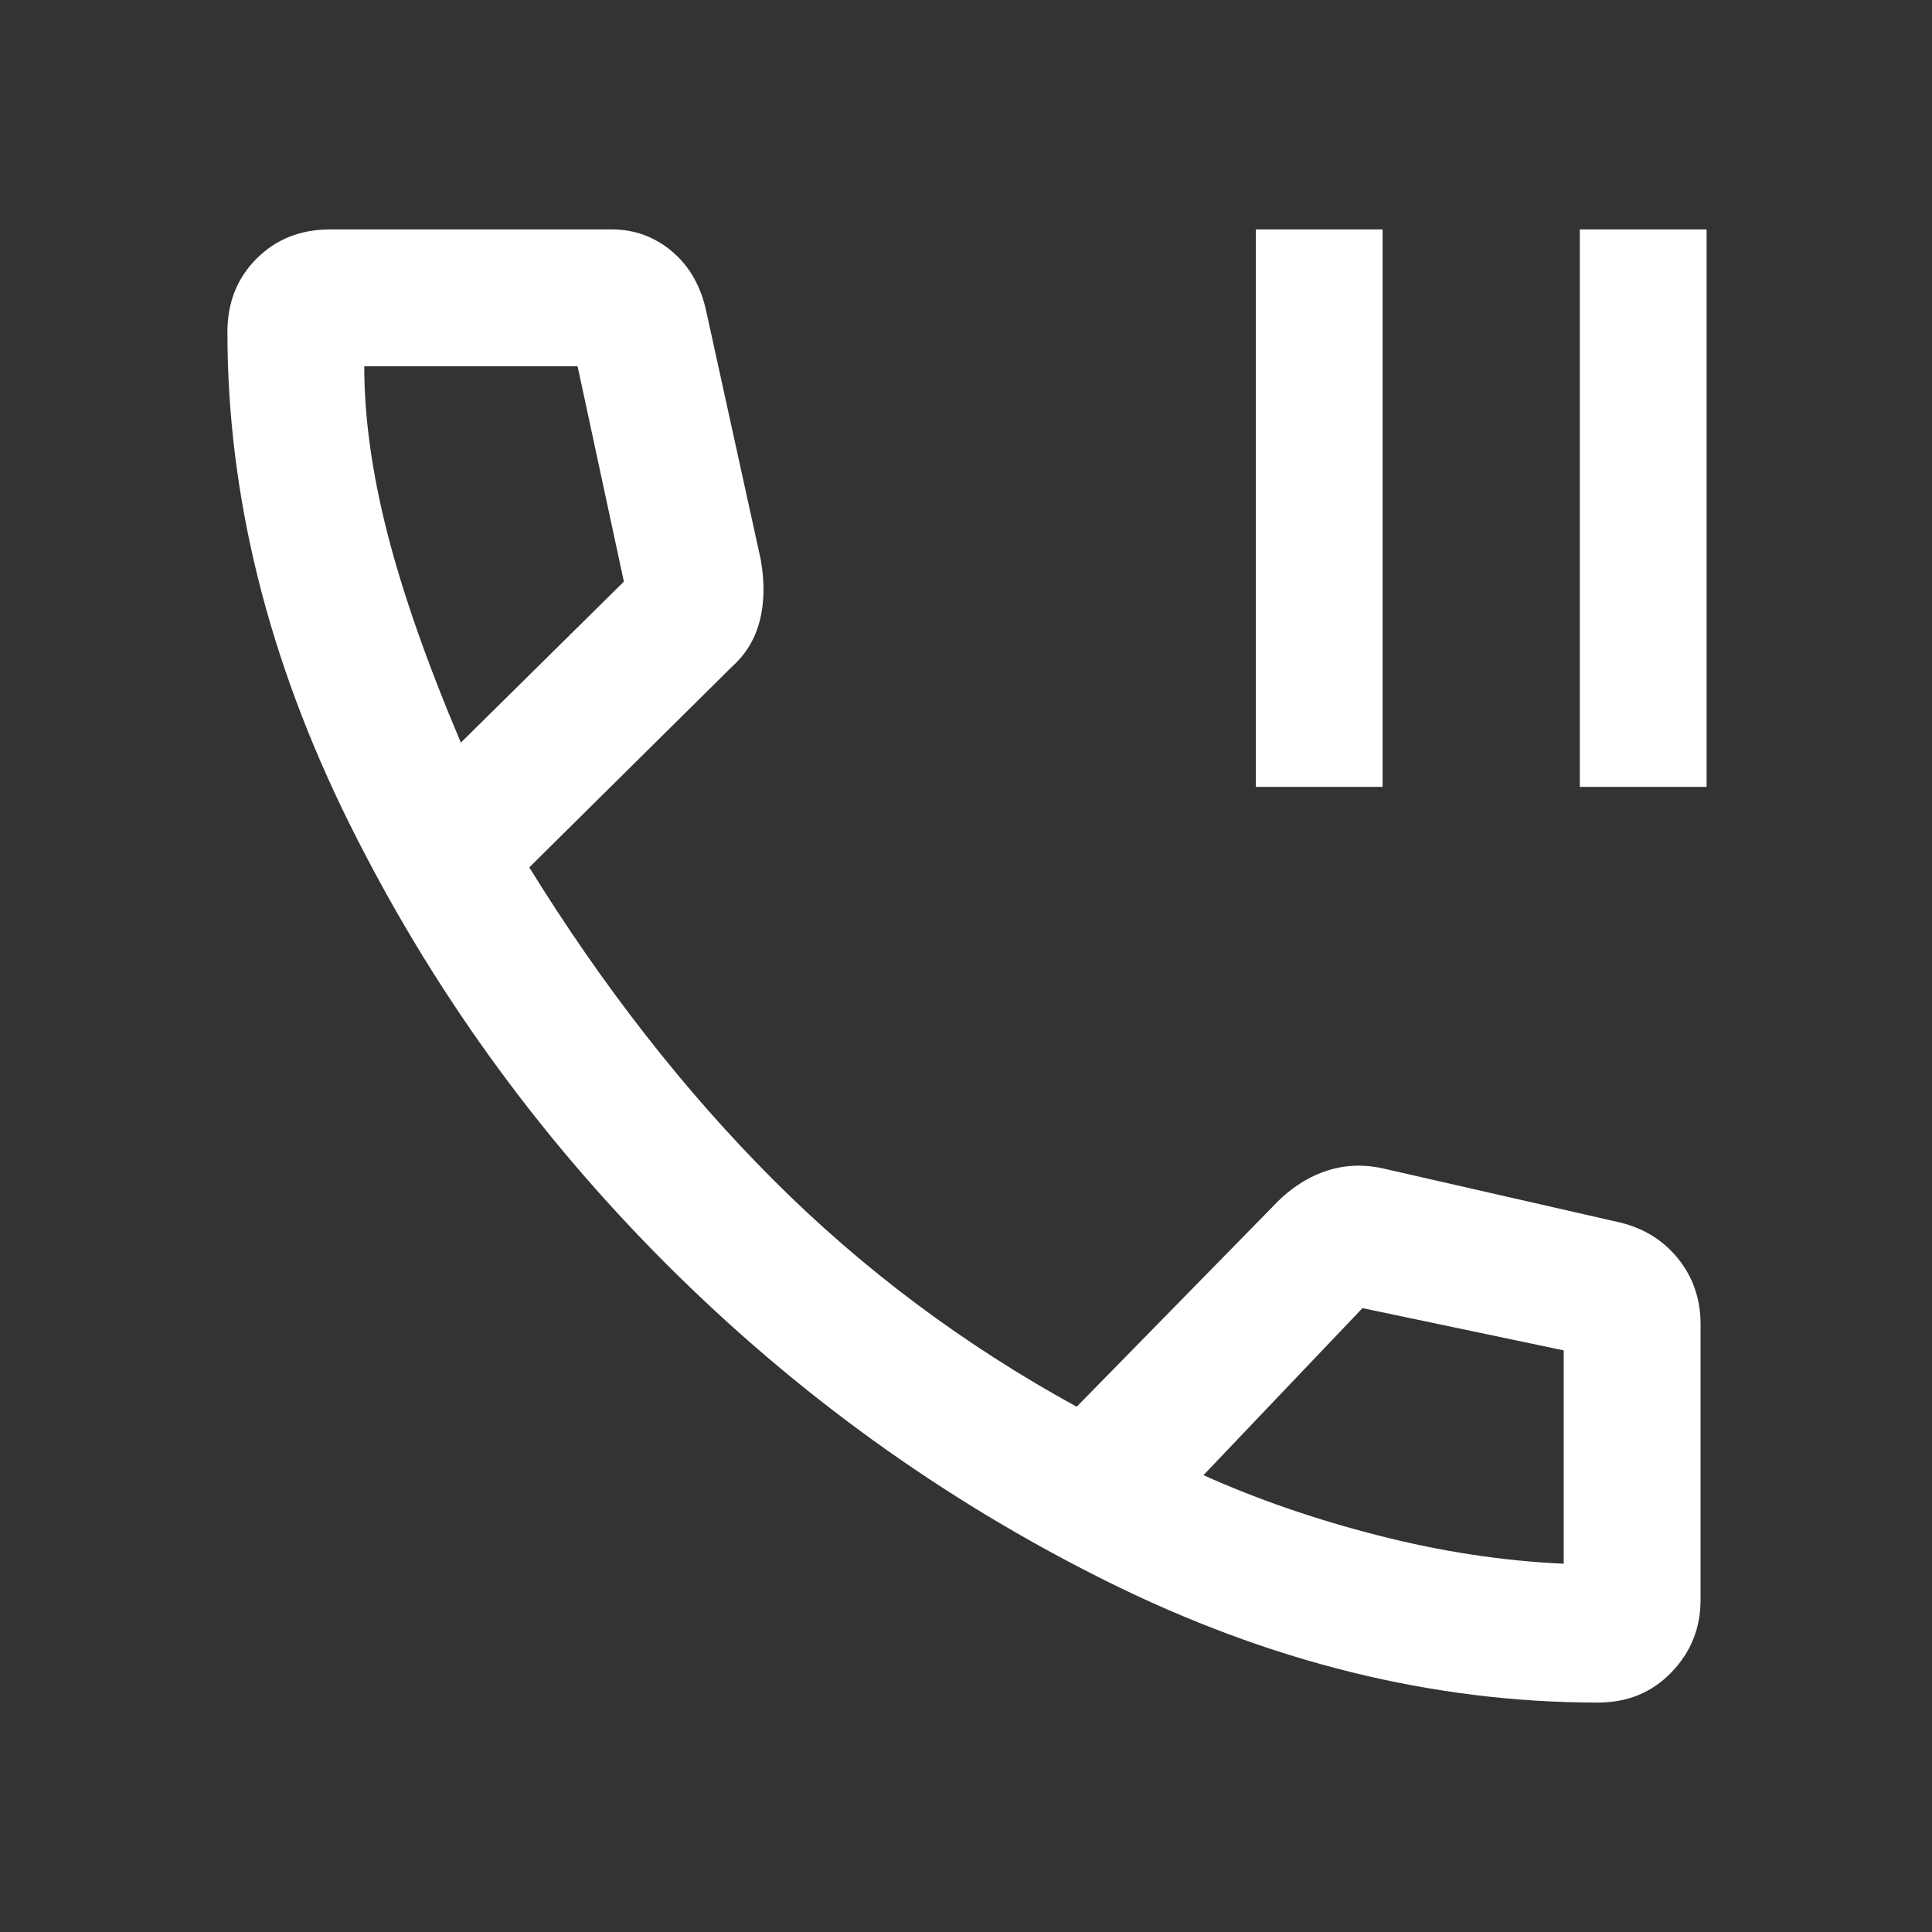 <svg xmlns="http://www.w3.org/2000/svg" height="48" width="48"><rect width="100%" height="100%" fill="#333333" stroke="none"/><path fill="#FFFFFF" d="M31.2 19.55V5.7H34.35V19.55ZM39.25 19.55V5.7H42.4V19.55ZM39.7 42.3Q33.55 42.3 27.475 39.275Q21.4 36.25 16.55 31.4Q11.7 26.55 8.675 20.45Q5.65 14.35 5.65 8.25Q5.65 7.15 6.375 6.425Q7.1 5.7 8.2 5.7H15.2Q16.05 5.7 16.7 6.25Q17.35 6.8 17.55 7.75L18.9 13.9Q19.05 14.75 18.875 15.425Q18.7 16.1 18.2 16.55L13.15 21.55Q15.9 26 19.225 29.325Q22.55 32.65 26.75 34.95L31.6 30Q32.2 29.35 32.925 29.1Q33.65 28.85 34.45 29.05L40.15 30.35Q41.1 30.55 41.675 31.25Q42.25 31.95 42.25 32.9V39.75Q42.25 40.8 41.525 41.55Q40.8 42.3 39.7 42.3ZM11.45 18.45 15.5 14.45Q15.5 14.45 15.5 14.45Q15.5 14.45 15.5 14.45L14.35 9.1Q14.35 9.1 14.35 9.1Q14.35 9.1 14.35 9.1H9.05Q9.05 9.1 9.05 9.1Q9.05 9.1 9.05 9.1Q9.05 11 9.625 13.25Q10.2 15.5 11.45 18.45ZM38.85 38.85Q38.85 38.85 38.85 38.85Q38.85 38.85 38.85 38.85V33.55Q38.85 33.55 38.85 33.55Q38.85 33.55 38.85 33.55L33.85 32.5Q33.85 32.5 33.85 32.5Q33.85 32.5 33.85 32.5L29.9 36.65Q31.9 37.55 34.25 38.15Q36.6 38.75 38.85 38.85ZM29.9 36.65Q29.9 36.65 29.9 36.65Q29.9 36.65 29.9 36.65Q29.9 36.65 29.9 36.65Q29.9 36.65 29.9 36.65Q29.9 36.65 29.9 36.65Q29.9 36.65 29.9 36.65Q29.9 36.65 29.9 36.65Q29.9 36.65 29.9 36.65ZM11.45 18.45Q11.45 18.45 11.45 18.45Q11.45 18.45 11.45 18.45Q11.45 18.45 11.45 18.45Q11.45 18.45 11.45 18.45Q11.45 18.45 11.45 18.45Q11.45 18.45 11.45 18.45Q11.45 18.45 11.45 18.45Q11.45 18.45 11.45 18.45Z"/></svg>